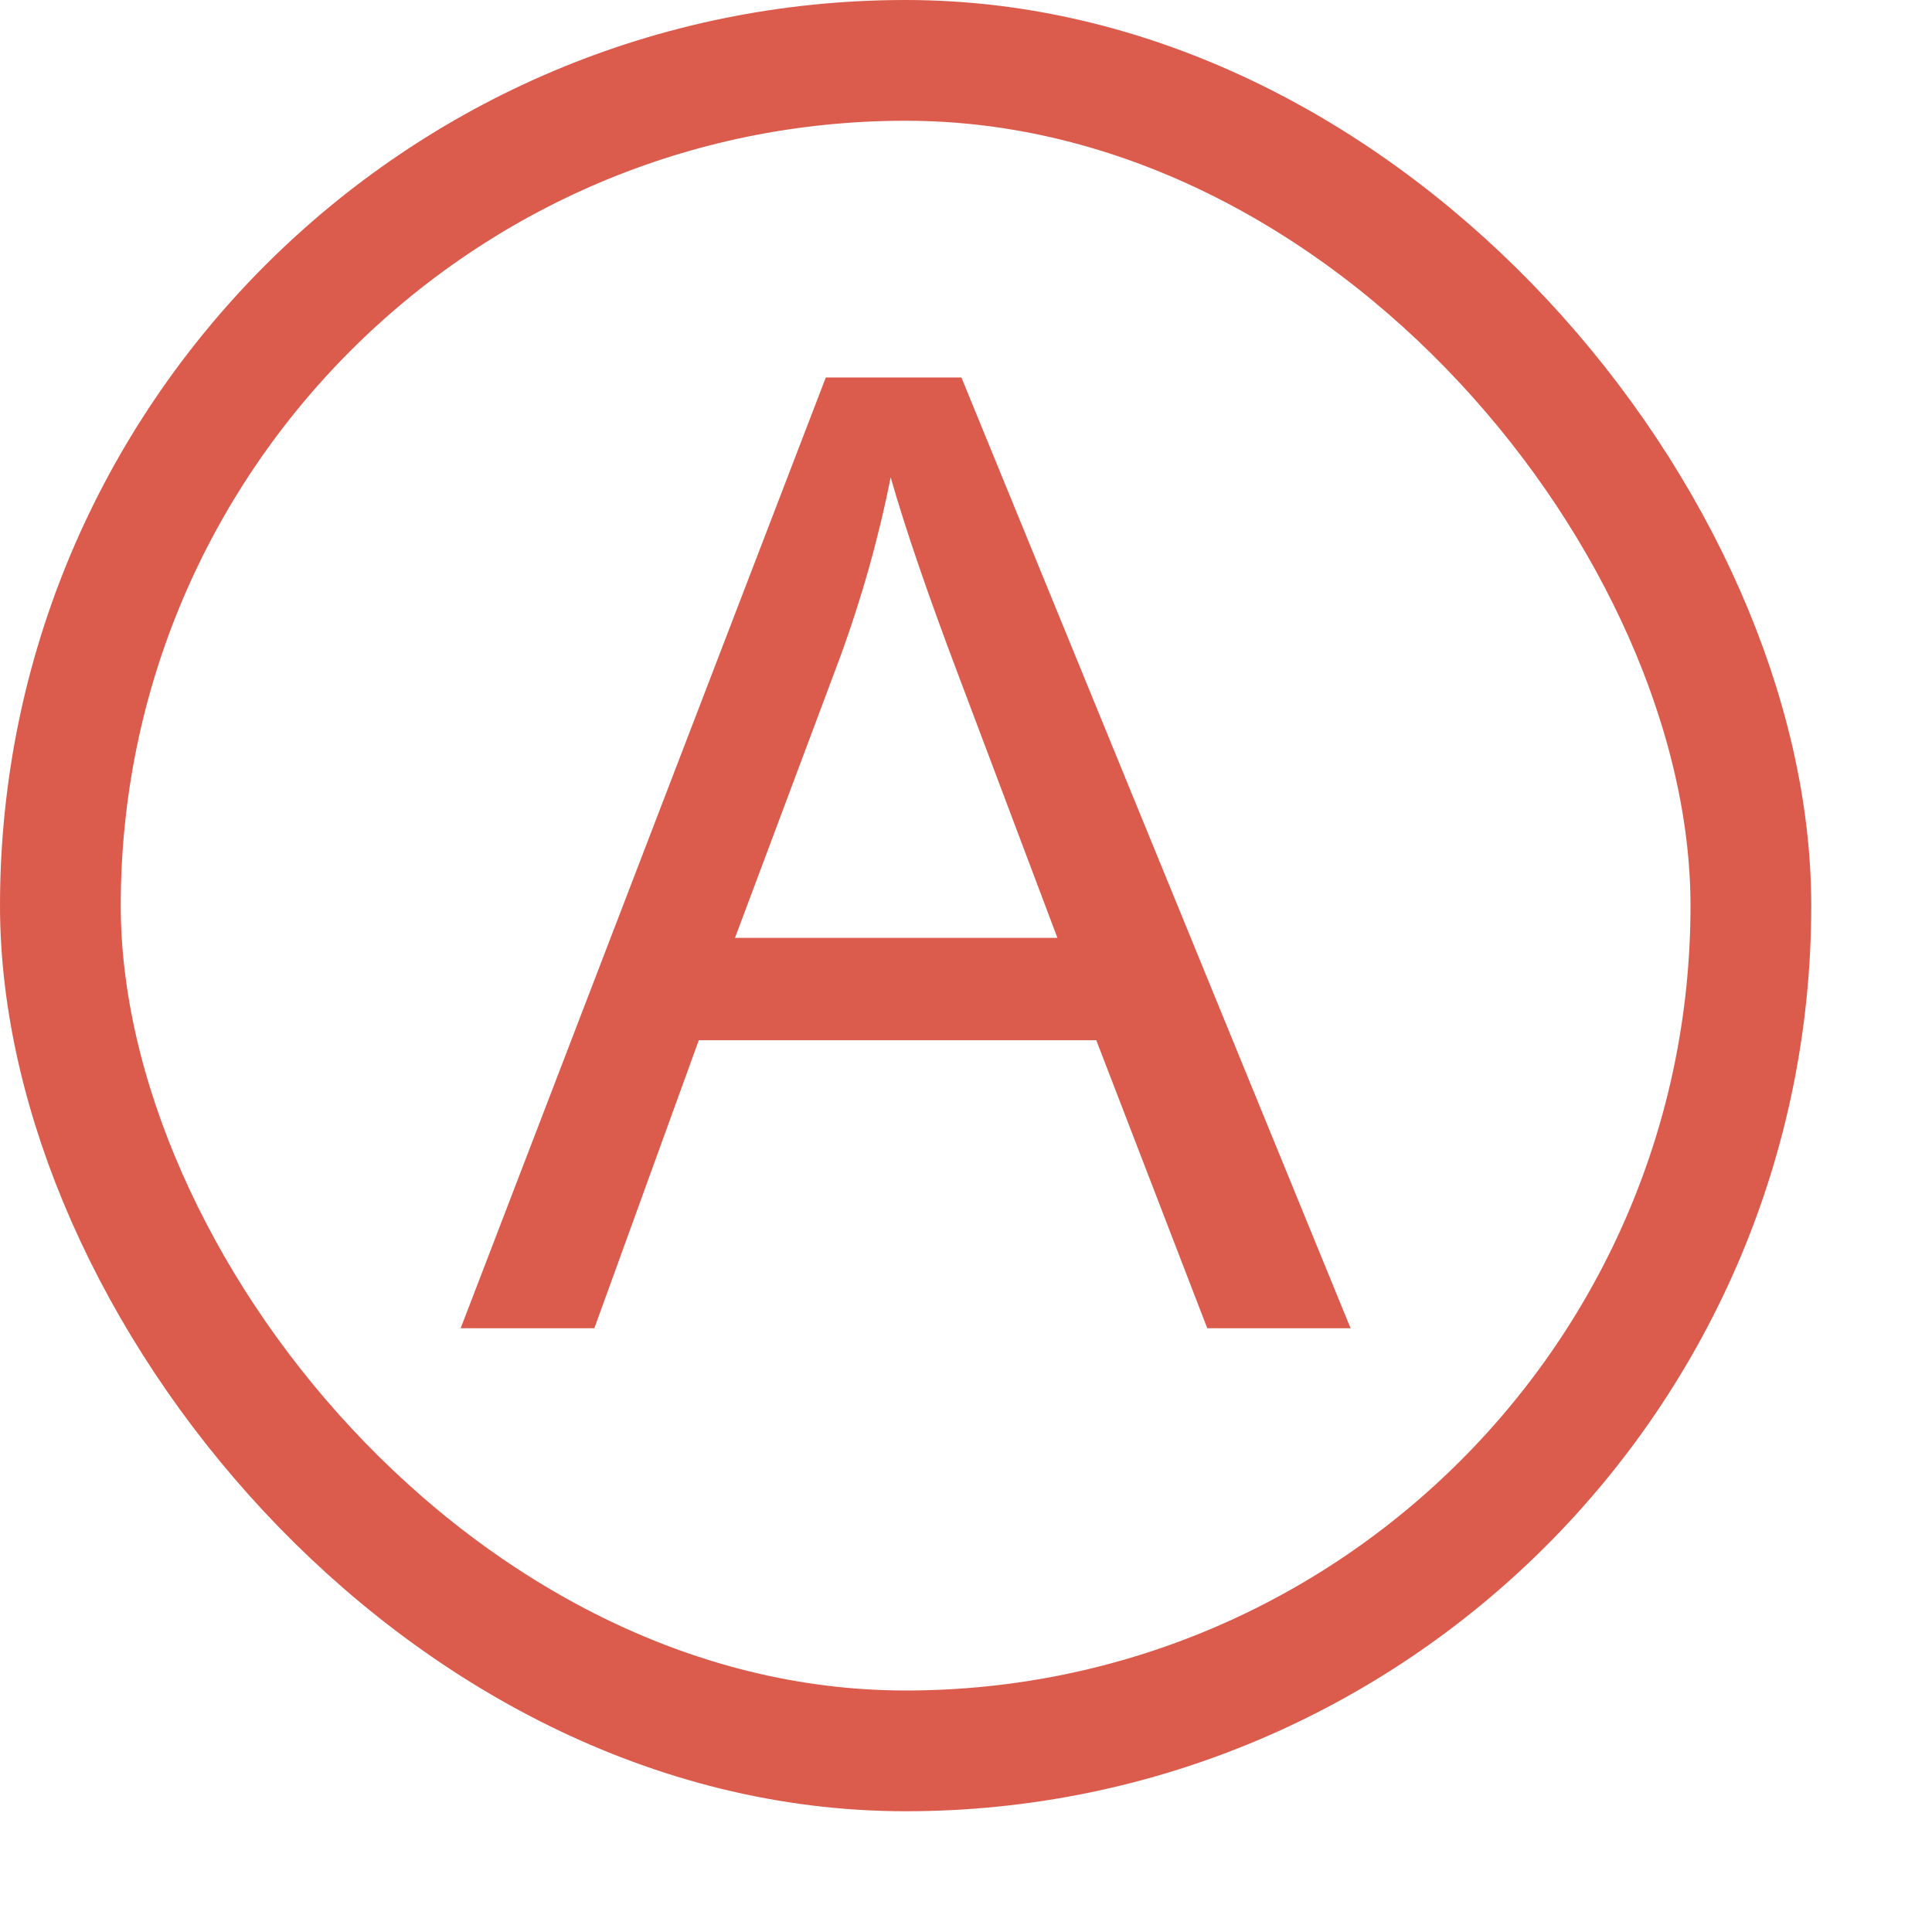 
<svg viewBox='0 0 16 16' fill='none' xmlns='http://www.w3.org/2000/svg'><rect x='0.5' y='0.5' width='14' height='14' rx='7' stroke='#DB5C4C'/><path d='M3.815 11L6.839 3.126H7.962L11.185 11H9.998L9.079 8.615H5.787L4.922 11H3.815ZM6.087 7.767H8.757L7.935 5.586C7.684 4.923 7.498 4.379 7.376 3.953C7.276 4.458 7.135 4.959 6.952 5.457L6.087 7.767Z' fill='#DB5C4C'/></svg>

